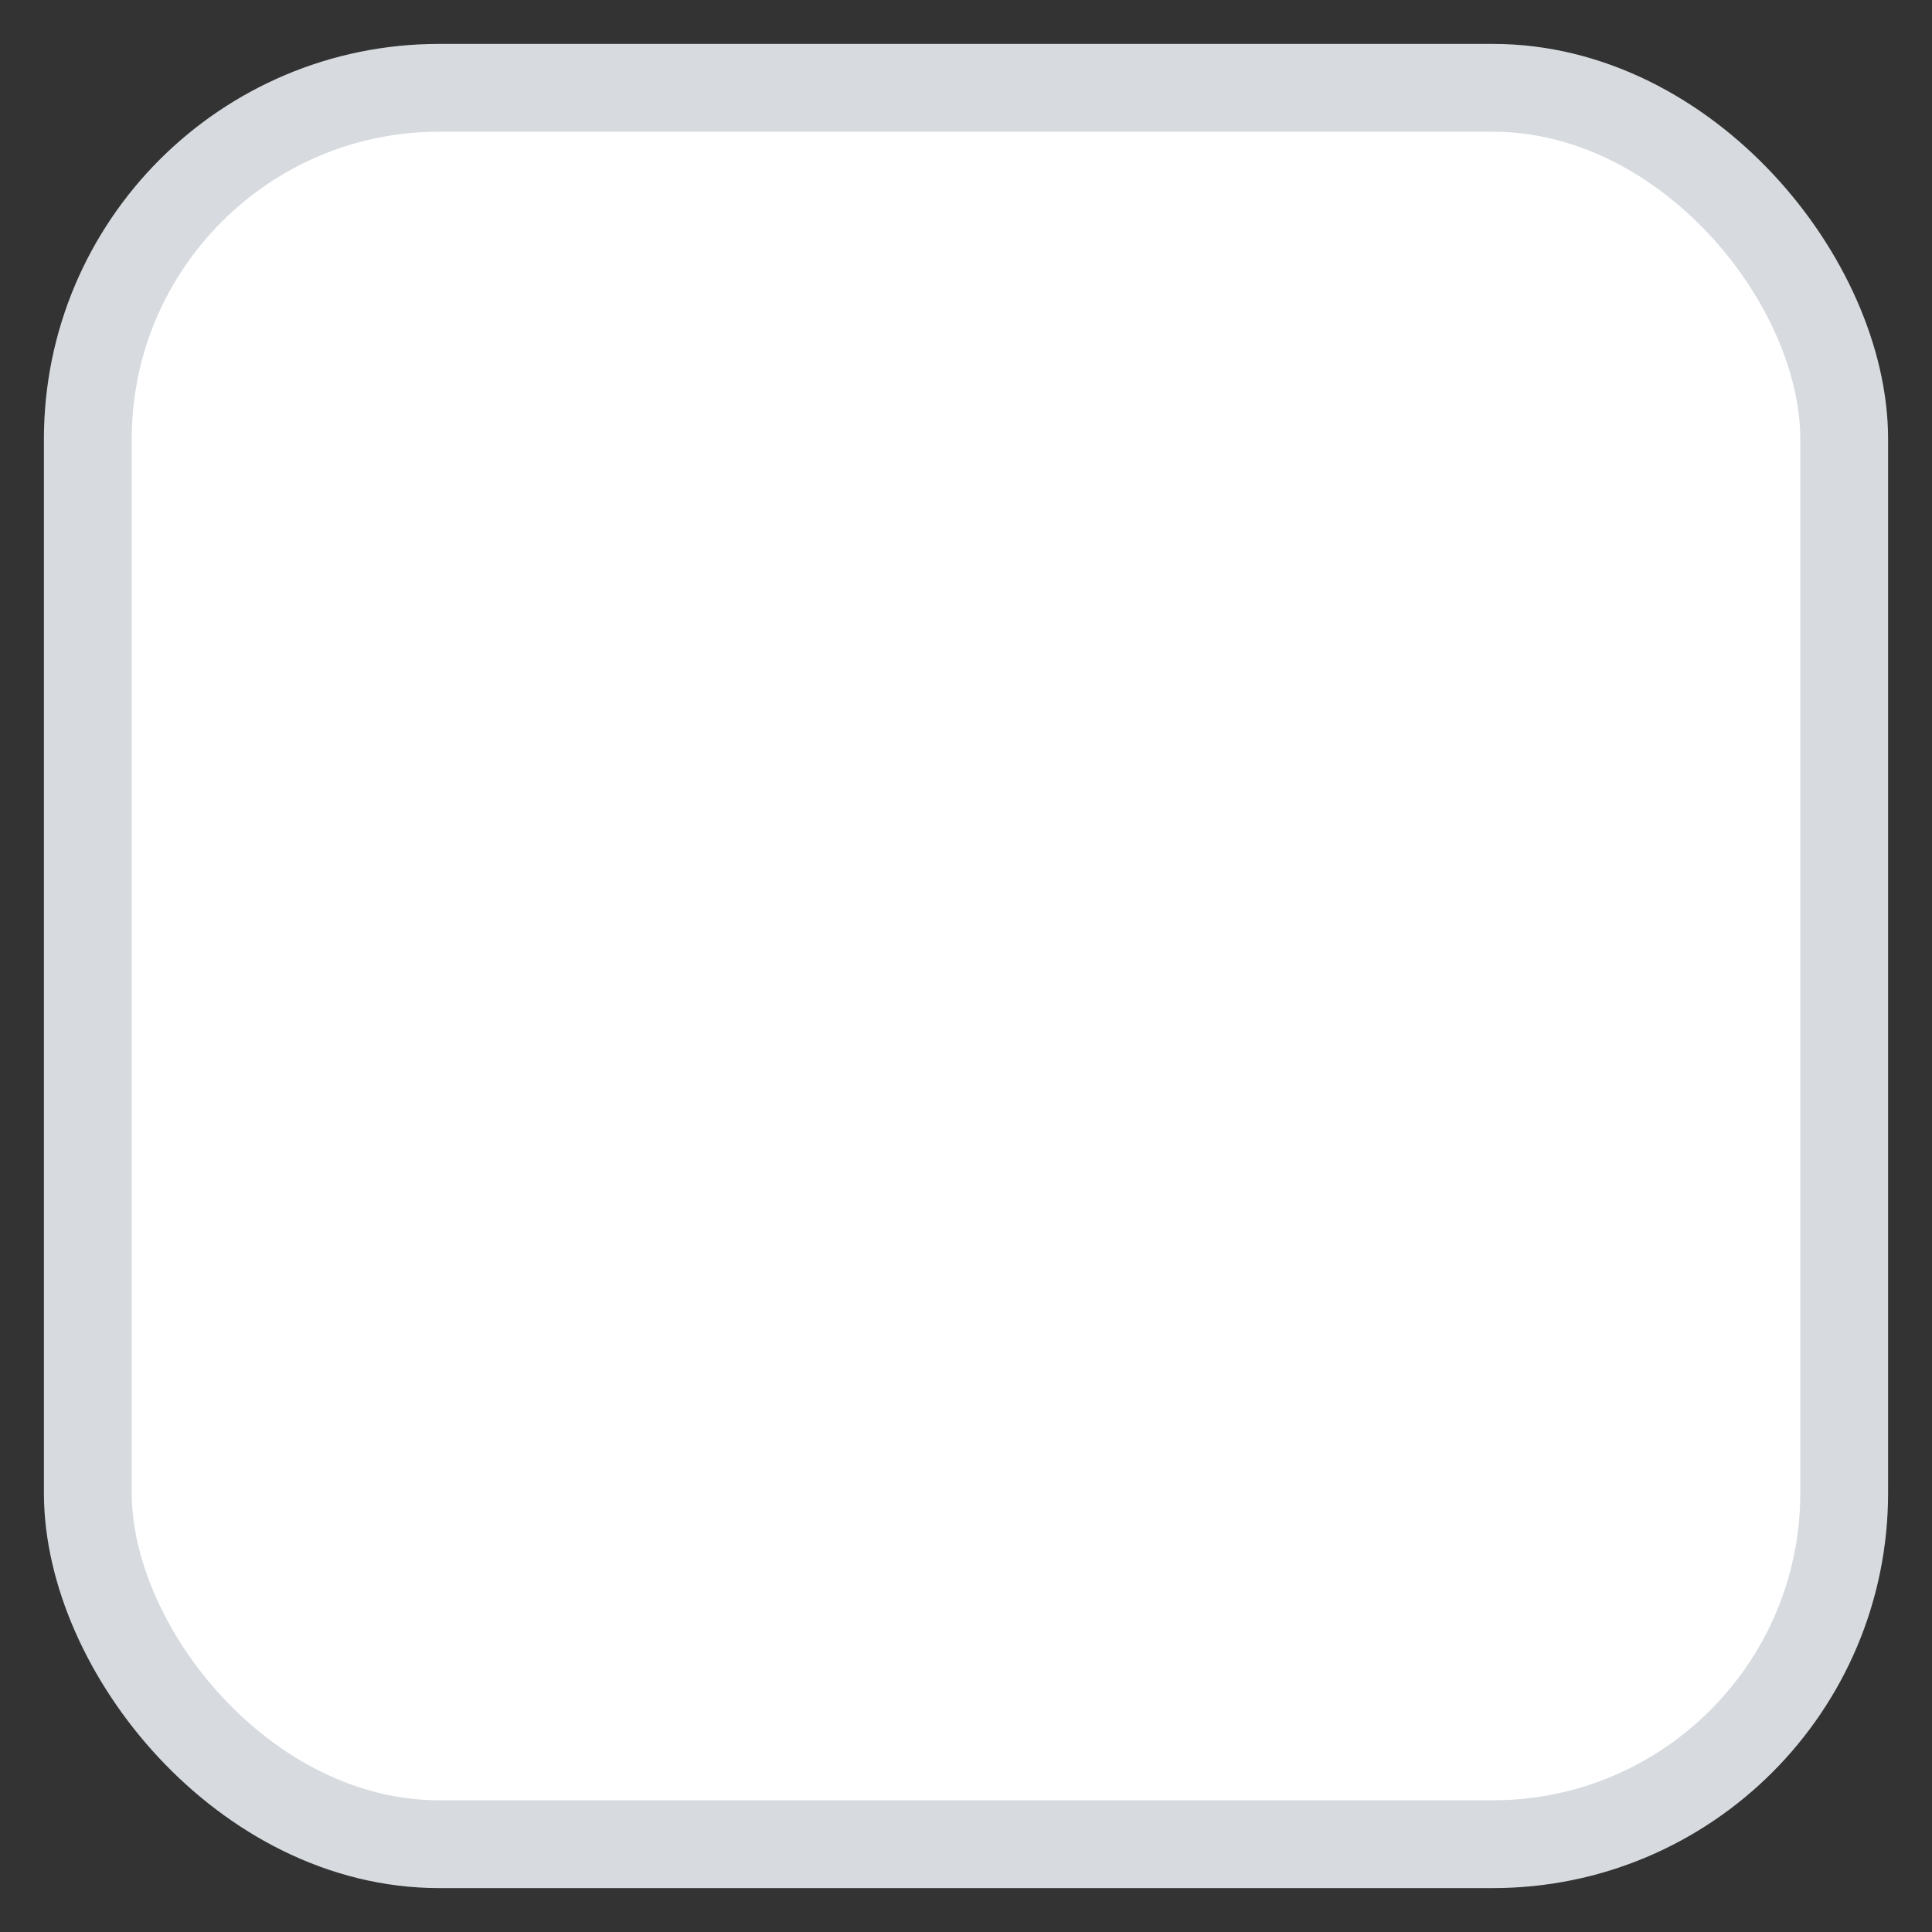 <svg width="22" height="22" viewBox="0 0 22 22" fill="none" xmlns="http://www.w3.org/2000/svg">
<rect x="0" y="0" width="22" height="22" fill="#333333" stroke="none"/>
<rect x="1" y="1" width="20" height="20" rx="4" fill="white"/>
<rect x="1" y="1" width="20" height="20" rx="4" stroke="#D7DBDF"/>
</svg>
